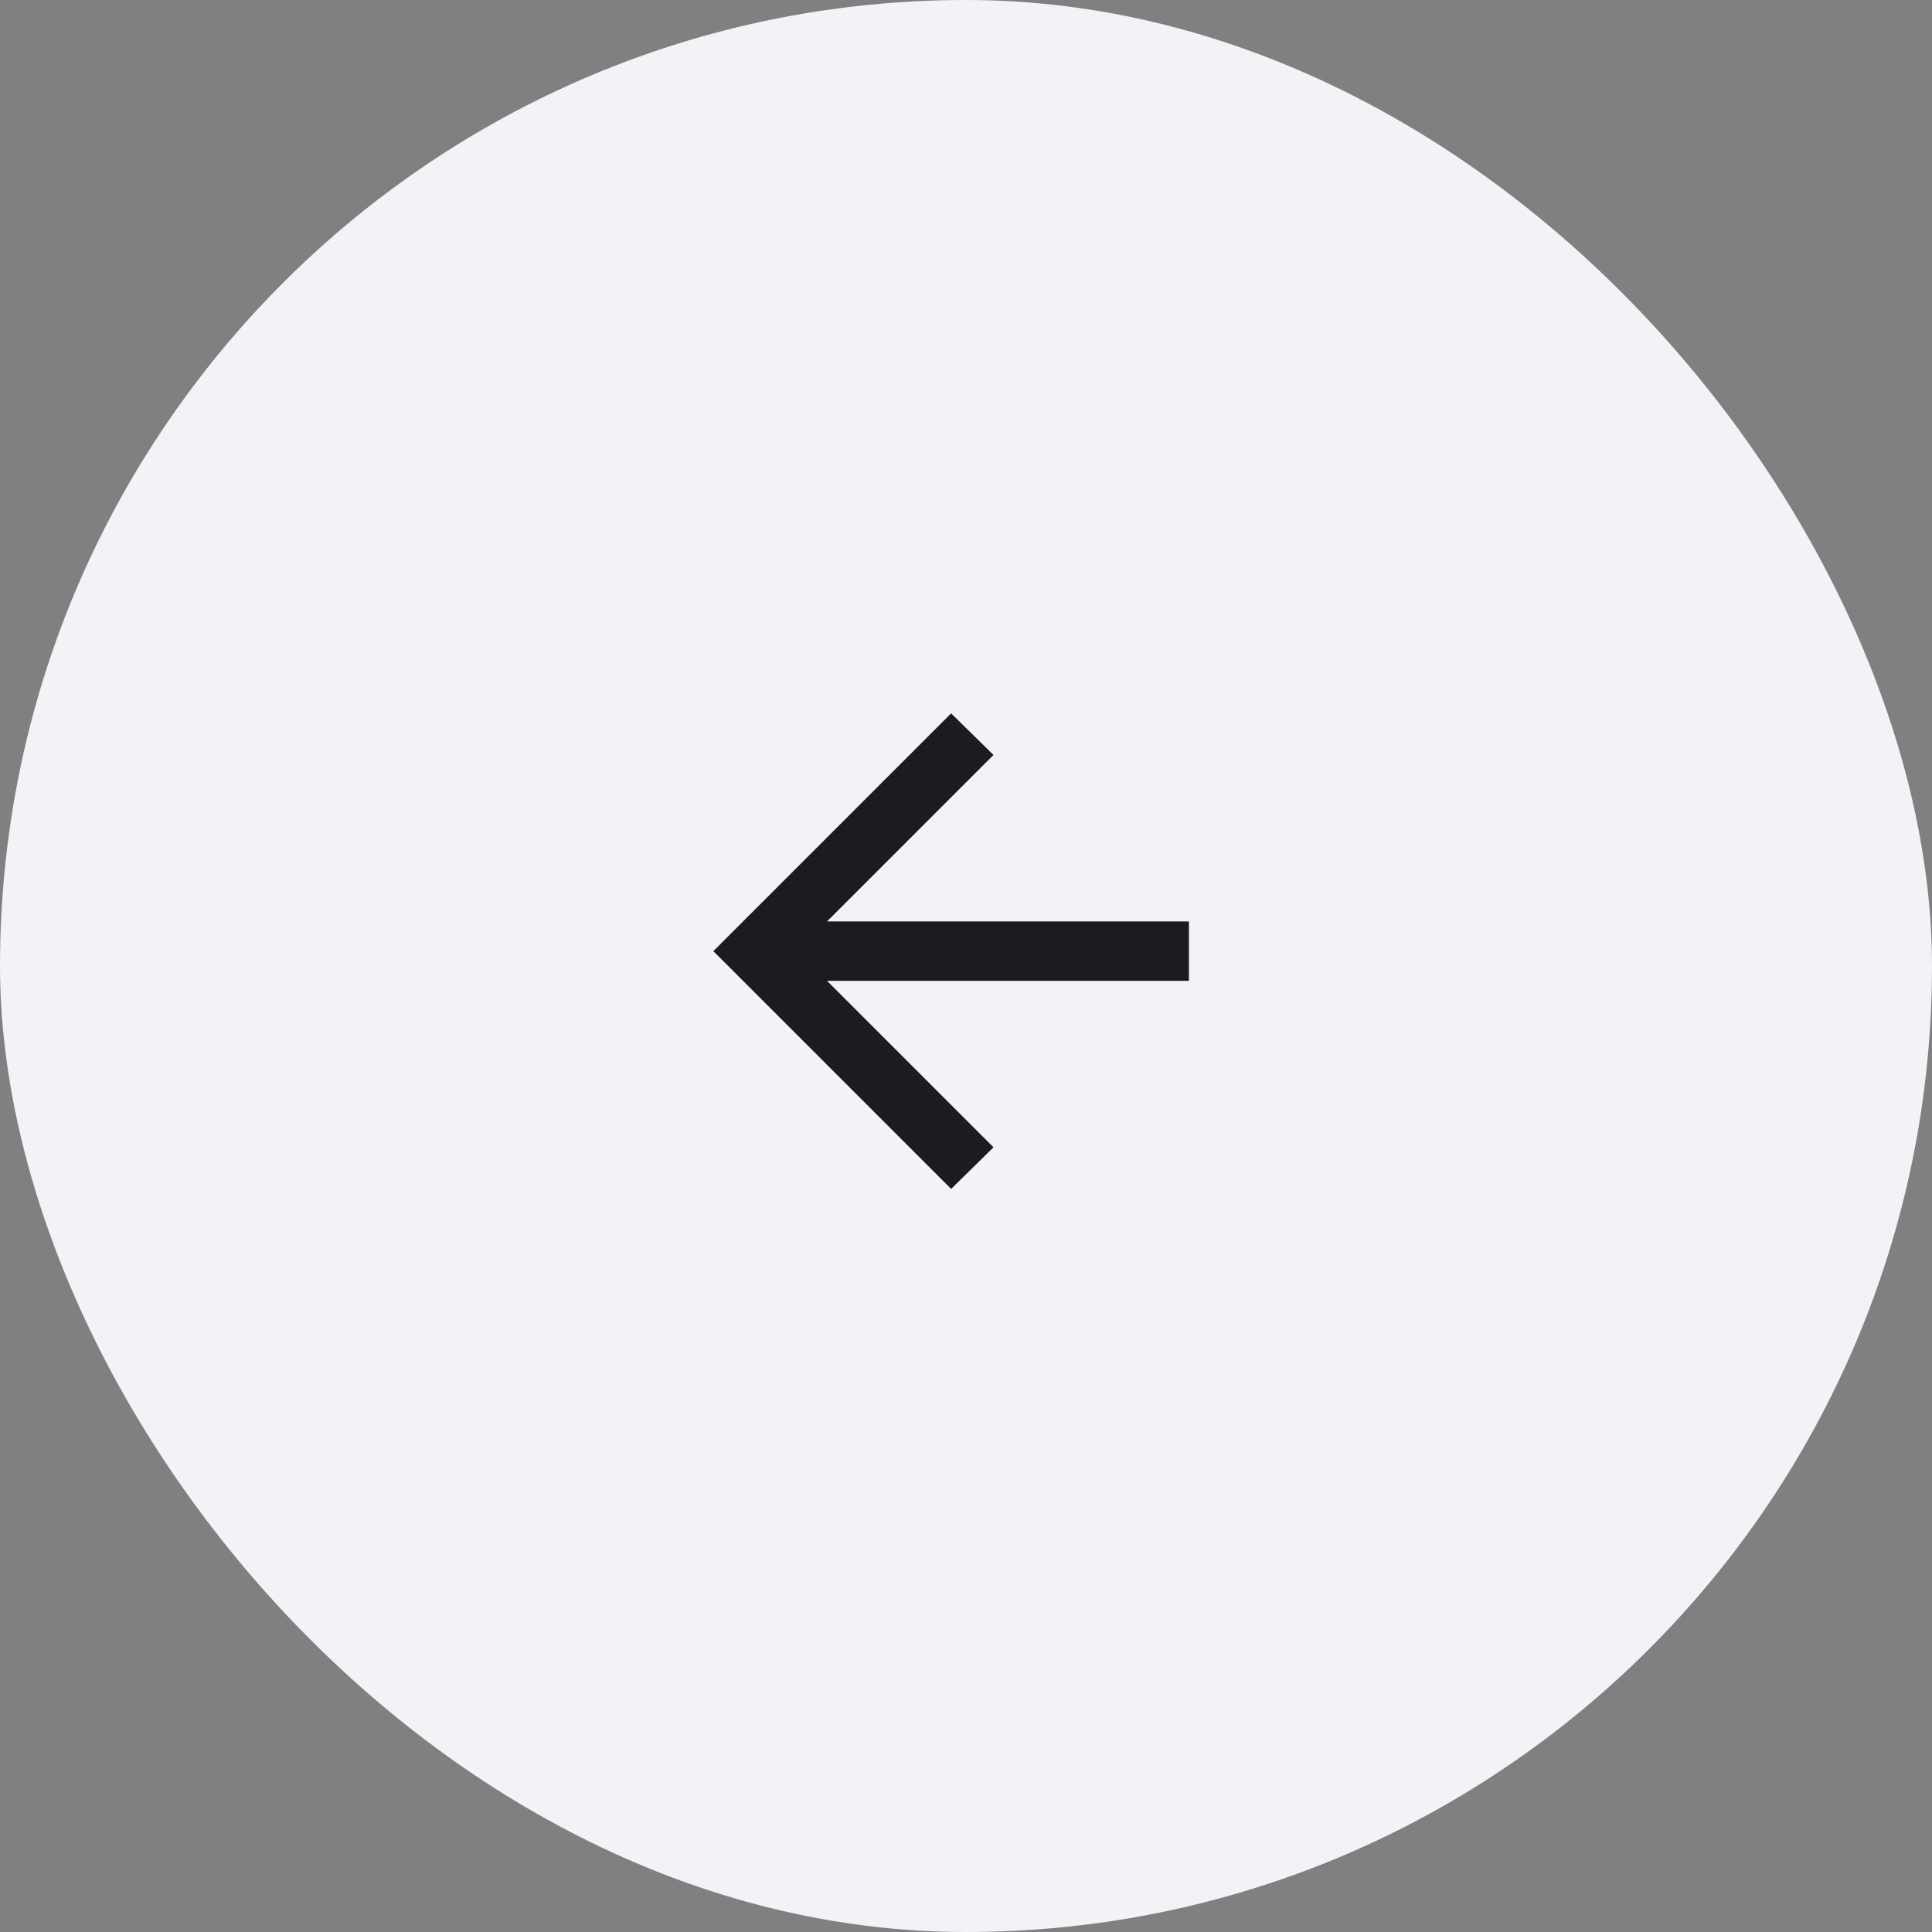 <svg width="65" height="65" viewBox="0 0 65 65" fill="none" xmlns="http://www.w3.org/2000/svg">
<rect x="0" y="0" width="65" height="65" fill="#808080" stroke="none"/>
<g id="Left">
<rect id="Rectangle 151516" width="65" height="65" rx="32.5" fill="#F2F2F7"/>
<g id="arrow_back">
<mask id="mask0_1130_37521" style="mask-type:alpha" maskUnits="userSpaceOnUse" x="20" y="20" width="24" height="24">
<rect id="Bounding box" x="20" y="20" width="24" height="24" fill="#D9D9D9"/>
</mask>
<g mask="url(#mask0_1130_37521)">
<path id="arrow_back_2" d="M27.825 33L33.425 38.6L32 40L24 32L32 24L33.425 25.4L27.825 31H40V33H27.825Z" fill="#1C1B1F"/>
</g>
</g>
</g>
</svg>
